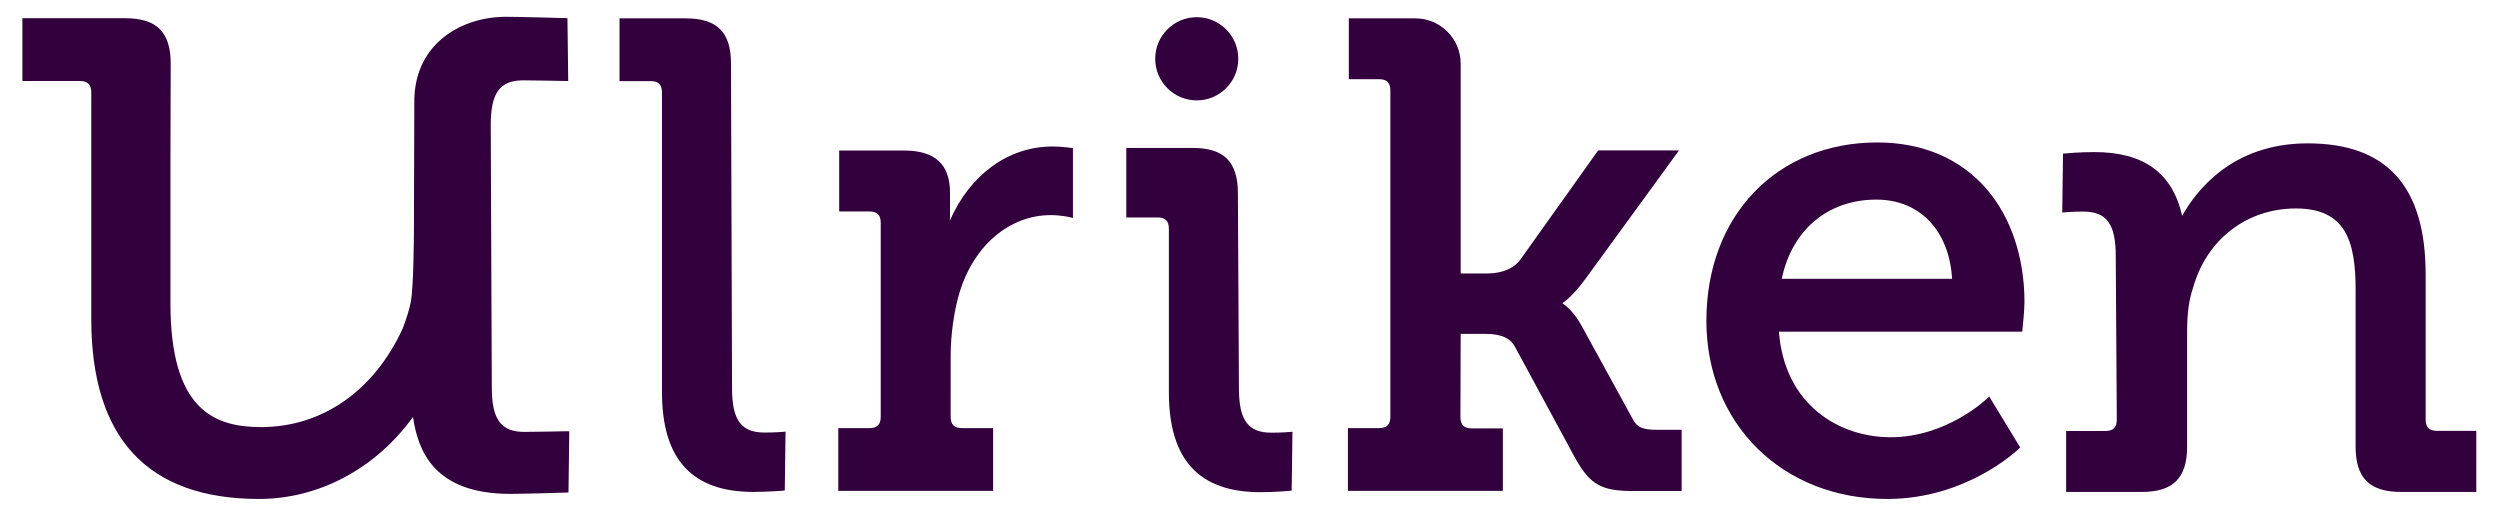 <?xml version="1.0" encoding="utf-8"?>
<!-- Generator: Adobe Illustrator 24.1.3, SVG Export Plug-In . SVG Version: 6.00 Build 0)  -->
<svg version="1.1" id="Layer_1" xmlns="http://www.w3.org/2000/svg" xmlns:xlink="http://www.w3.org/1999/xlink" x="0px" y="0px"
	 viewBox="0 0 1920 392" style="enable-background:new 0 0 1920 392;" xml:space="preserve">
<style type="text/css">
	.st0{fill:#32003C;}
</style>
<g>
	<path class="st0" d="M578.6,377.8c-47.2,0-70.2-25.1-70.2-76.7v-230c0-6.1-2.7-8.8-8.8-8.8h-23.8V14.1h50.9
		c24,0,34.7,10.7,34.7,34.7l0.8,249.3c0,24.6,7,34.1,25,34.1c7.9,0,13.4-0.5,13.5-0.5l2.6-0.2l-0.6,45.2l-2.1,0.2
		C600.5,376.8,590.2,377.8,578.6,377.8z"/>
</g>
<g>
	<path class="st0" d="M967.9,378c-47.2,0-70.2-25.1-70.2-76.7V175.8c0-6.1-2.7-8.8-8.8-8.8H865v-53.4H916c24,0,34.7,10.7,34.7,34.7
		l0.8,149.9c0,24.6,7,34.1,25,34.1c7.9,0,13.4-0.5,13.5-0.5l2.6-0.2l-0.6,45.2l-2.1,0.2C989.8,377,979.5,378,967.9,378z"/>
</g>
<g>
	<path class="st0" d="M762.8,377h-119v-48.2h23.8c6.1,0,8.8-2.7,8.8-8.8V171.2c0-6.1-2.7-8.8-8.8-8.8h-23.1v-46.8h49.8
		c23.8,0,35.3,10.6,35.3,32.3v16.2c0,1.9,0,3.6-0.1,5.3c15.5-35.4,44.9-56.9,79-56.9c6.7,0,13.3,1,13.5,1l2,0.3v53.6l-2.8-0.7
		c-0.1,0-6.5-1.5-14.2-1.5c-31.5,0-58.9,23.1-69.9,58.8c-4.3,14-7,32.8-7,49.2V320c0,6.1,2.7,8.8,8.8,8.8h23.8V377z"/>
</g>
<g>
	<path class="st0" d="M919.1,77.1c-17.6,0-31.9-14.3-31.9-32c0-17.6,14.3-31.9,31.9-31.9c17.6,0,31.9,14.3,31.9,31.9
		C951,62.8,936.7,77.1,919.1,77.1z"/>
</g>
<g>
	<path class="st0" d="M1291.3,377.1h-36.7c-24.8,0-33.2-4.7-44.7-25l-46.7-86.3c-4.8-8.4-15-9.4-23.3-9.4h-18.1l-0.2,63.8
		c0,6.1,2.7,8.8,8.8,8.8h23.8V377h-119v-48.2h23.8c6.1,0,8.8-2.7,8.8-8.8l0-250.4c0-6.1-2.7-8.8-8.8-8.8h-23.1V14.1h51.1
		c19.2,0,34.8,15.6,34.8,34.8V210h20.5c6.4,0,18.2-1.3,25.1-10.3l60-84.2h62.1l-72.2,99.1c-7.9,10.7-14.1,16-17.4,18.3
		c3.5,2.3,9.6,7.5,15.6,18.8l38.1,69.5c3.6,7.1,7.6,8.9,19.8,8.9h18.1V377.1z"/>
</g>
<g>
	<path class="st0" d="M1449.4,383.2c-80.5,0-138.9-57.6-138.9-136.9c0-80.6,54-136.9,131.3-136.9c34.8,0,63.9,12.5,84.1,36
		c18.6,21.7,28.9,52.5,28.9,86.6c0,6.7-1.5,20-1.5,20.6l-0.2,2.1h-186.9c4.3,56,45.9,81.1,85.9,81.1c42.7,0,73.2-29,73.5-29.3l2.1-2
		l23.8,39.1l-1.3,1.3C1549.6,345.4,1510.6,383.2,1449.4,383.2z M1368.4,214.1h130.8c-2.2-37-24.8-60.8-58-60.8
		C1403.9,153.2,1376.2,176.5,1368.4,214.1z"/>
</g>
<g>
	<path class="st0" d="M1902,377.8h-58.1c-24.1,0-34.8-10.7-34.8-34.8V222.2c0-37.3-7.8-62.1-45.9-62.1c-37.8,0-68.8,24-79,61.2
		c-3.1,8.9-4.5,19.3-4.5,33.9l0,87.8c0,24.1-10.7,34.8-34.8,34.8h-58.1V331h30.1c6.1,0,8.8-2.7,8.8-8.8l-0.8-125.6
		c0-24.6-7-34.1-25-34.1c-7.9,0-13.4,0.5-13.5,0.5l-2.6,0.2l0.6-45.2l2.1-0.2c0.1,0,10.4-1,22-1c37.9,0,60,16,67.4,49
		c10.3-18.6,38-55.7,96.3-55.7c61,0,90.7,33,90.7,100.8v111.2c0,6.1,2.7,8.8,8.8,8.8h30.1V377.8z"/>
</g>
<g>
	<path class="st0" d="M199,383.2c-85.5,0-128.9-46.5-128.9-138.2V71.1c0-6.1-2.7-8.9-8.9-8.9h-44V14h79.1
		c24.1,0,34.8,10.7,34.8,34.9l-0.2,74.2V233c0,81.5,33.4,95,69.5,95c46.9,0,86.5-27.5,108.7-75.3c3.1-7.9,5.4-15.5,6.5-21.4
		c1.9-10.5,2.3-45.7,2.3-56.3l0.3-99.2c1.2-43.2,37-62.9,70.3-62.9c11.6,0,44.8,1,45.1,1l2.2,0.1l0.6,48.2l-2.4,0
		c-0.2,0-24.1-0.5-32.1-0.5c-18,0-25,9.6-25,34.2l0.8,201.6c0,24.6,7,34.2,25,34.2c8,0,31.8-0.5,32.1-0.5l2.4,0l-0.6,47l-2.2,0.1
		c-0.3,0-31.1,1-42.6,1c-58.7,0-70.7-33.4-74.5-58.4l-0.1-0.7C288.7,359.7,245,383.2,199,383.2z"/>
</g>
</svg>
